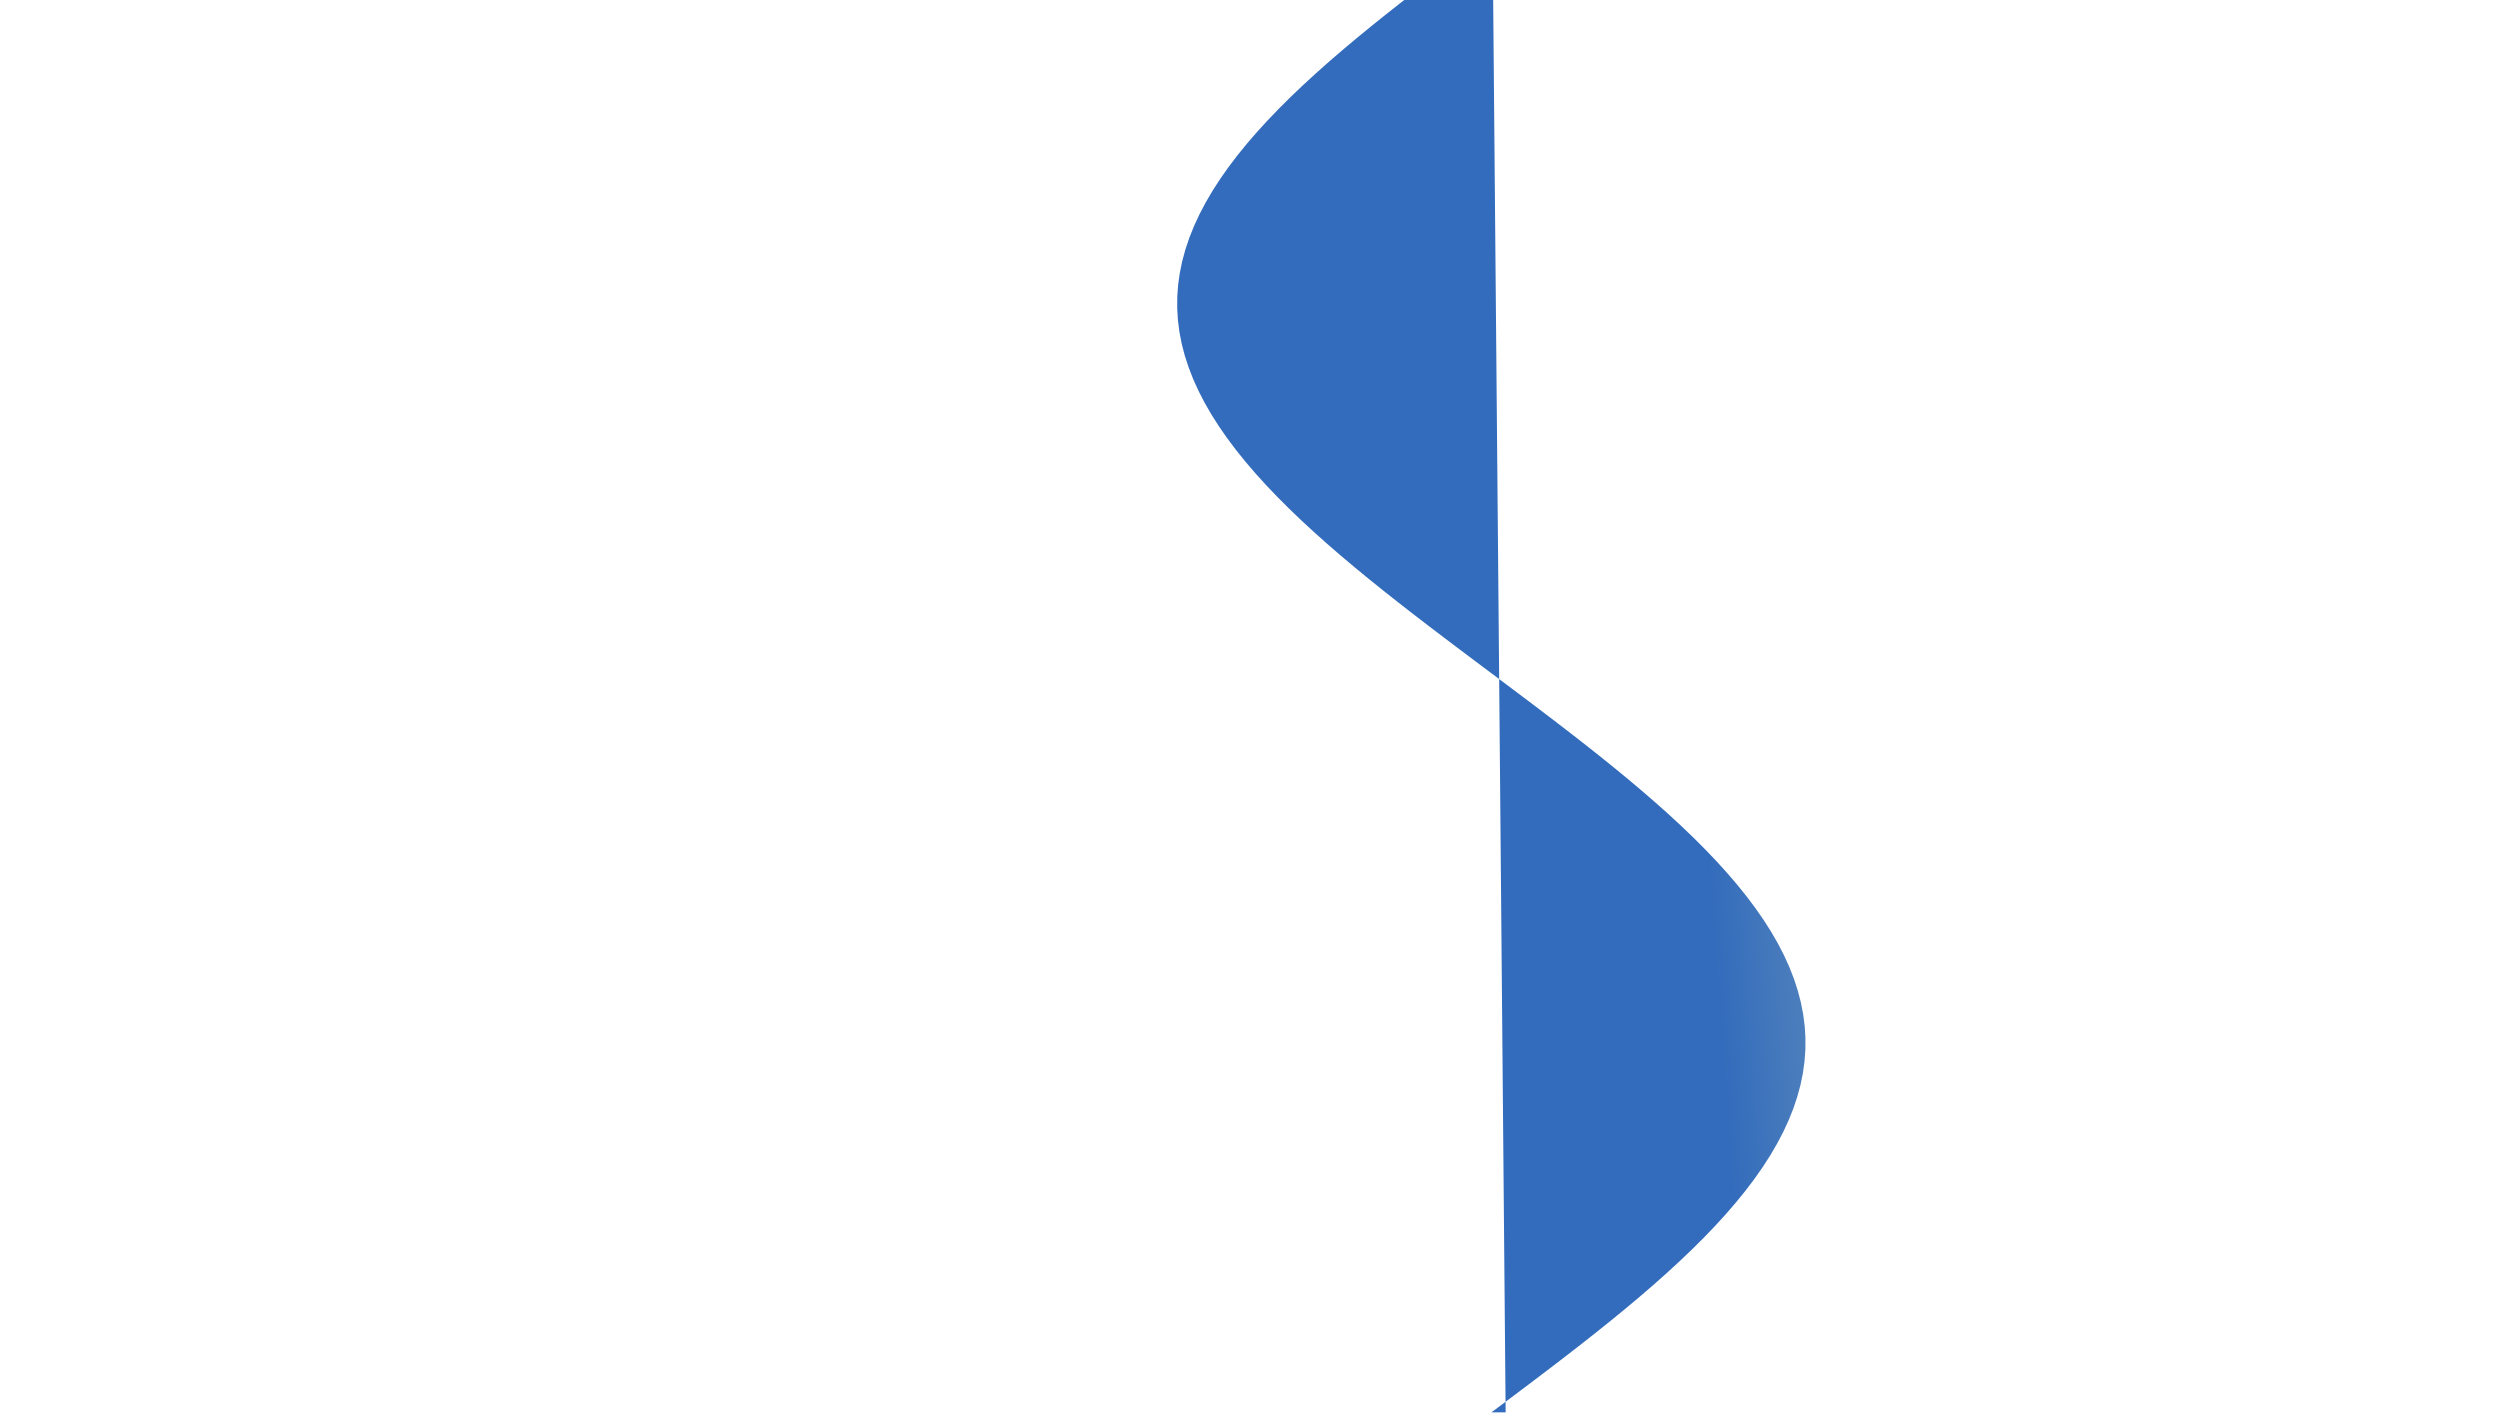 <svg width="1699" height="960" viewBox="0 0 1699 960" fill="none" xmlns="http://www.w3.org/2000/svg">
<g filter="url(#filter0_f_1127_6941)">
<path fill-rule="evenodd" clip-rule="evenodd" d="M1027.76 1473L1017.09 1465L1006.42 1457.01L995.759 1449.01L985.147 1441.02L974.605 1433.02L964.161 1425.02L953.84 1417.03L943.668 1409.03L933.671 1401.04L923.874 1393.04L914.3 1385.04L904.974 1377.05L895.92 1369.05L887.159 1361.06L878.714 1353.06L870.606 1345.06L862.856 1337.07L855.481 1329.07L848.502 1321.08L841.935 1313.08L835.797 1305.08L830.103 1297.09L824.868 1289.09L820.104 1281.09L815.823 1273.1L812.037 1265.1L808.754 1257.11L805.983 1249.11L803.73 1241.11L802.002 1233.12L800.803 1225.12L800.135 1217.13L800 1209.13L800.399 1201.13L801.331 1193.14L802.793 1185.14L804.781 1177.15L807.292 1169.15L810.317 1161.15L813.851 1153.16L817.884 1145.16L822.405 1137.17L827.404 1129.17L832.869 1121.17L838.784 1113.18L845.137 1105.18L851.91 1097.19L859.088 1089.19L866.651 1081.19L874.581 1073.2L882.858 1065.2L891.462 1057.21L900.371 1049.21L909.563 1041.21L919.015 1033.22L928.702 1025.22L938.602 1017.23L948.689 1009.23L958.938 1001.23L969.323 993.237L979.819 985.241L990.399 977.245L1001.04 969.249L1011.7 961.253L1022.38 953.257L1033.03 945.261L1043.63 937.265L1054.16 929.269L1064.58 921.273L1074.88 913.277L1085.03 905.281L1094.99 897.285L1104.75 889.289L1114.29 881.292L1123.57 873.296L1132.57 865.3L1141.28 857.304L1149.67 849.308L1157.72 841.312L1165.41 833.316L1172.72 825.32L1179.63 817.324L1186.13 809.328L1192.19 801.332L1197.81 793.336L1202.97 785.34L1207.65 777.344L1211.85 769.348L1215.55 761.352L1218.75 753.356L1221.43 745.36L1223.6 737.364L1225.24 729.368L1226.35 721.372L1226.93 713.375L1226.97 705.379L1226.48 697.383L1225.46 689.387L1223.91 681.391L1221.83 673.395L1219.24 665.399L1216.12 657.403L1212.51 649.407L1208.39 641.411L1203.79 633.415L1198.71 625.419L1193.17 617.423L1187.18 609.427L1180.75 601.431L1173.91 593.435L1166.67 585.439L1159.04 577.443L1151.05 569.447L1142.72 561.451L1134.06 553.455L1125.1 545.458L1115.87 537.462L1106.37 529.466L1096.65 521.47L1086.71 513.474L1076.6 505.478L1066.32 497.482L1055.92 489.486L1045.41 481.49L1034.82 473.494L1024.17 465.498L1013.5 457.502L1002.83 449.506L992.184 441.51L981.593 433.514L971.081 425.518L960.675 417.522L950.402 409.526L940.286 401.53L930.353 393.534L920.628 385.538L911.135 377.542L901.898 369.545L892.94 361.549L884.283 353.553L875.949 345.557L867.959 337.561L860.333 329.565L853.089 321.569L846.247 313.573L839.823 305.577L833.832 297.581L828.291 289.585L823.213 281.589L818.61 273.593L814.494 265.597L810.876 257.601L807.765 249.605L805.167 241.609L803.09 233.613L801.54 225.617L800.518 217.62L800.03 209.625L800.075 201.628L800.653 193.632L801.763 185.636L803.403 177.64L805.568 169.644L808.252 161.648L811.449 153.652L815.152 145.656L819.35 137.66L824.034 129.664L829.191 121.668L834.808 113.672L840.873 105.676L847.369 97.68L854.28 89.684L861.589 81.688L869.278 73.692L877.327 65.696L885.716 57.7L894.425 49.703L903.432 41.708L912.714 33.711L922.247 25.715L932.009 17.719L941.975 9.723L952.119 1.727L962.416 -6.269L972.842 -14.265L983.369 -22.261L993.971 -30.257L1004.62 -38.253L1015.3 -46.249L1025.96 -54.245L1036.6 -62.241L1047.18 -70.237L1057.68 -78.233L1068.06 -86.229L1078.31 -94.225L1088.4 -102.221L1098.3 -110.217L1107.99 -118.214L1117.44 -126.209L1126.63 -134.206L1135.54 -142.202L1144.14 -150.198L1152.42 -158.194L1160.35 -166.19L1167.91 -174.186L1175.09 -182.182L1181.86 -190.178L1188.22 -198.174L1194.13 -206.17L1199.6 -214.166L1204.59 -222.162L1209.12 -230.158L1213.15 -238.154L1216.68 -246.15L1219.71 -254.146L1222.22 -262.142L1224.21 -270.138L1225.67 -278.134L1226.6 -286.13L1227 -294.126L1226.87 -302.123L1226.2 -310.119L1225 -318.115L1223.27 -326.111L1221.02 -334.107L1218.25 -342.103L1214.96 -350.099L1211.18 -358.095L1206.9 -366.091L1202.13 -374.087L1196.9 -382.083L1191.2 -390.079L1185.06 -398.075L1178.5 -406.071L1171.52 -414.067L1164.14 -422.063L1156.39 -430.059L1148.29 -438.055L1139.84 -446.051L1131.08 -454.047L1122.03 -462.043L1112.7 -470.04L1103.13 -478.036L1093.33 -486.032L1083.33 -494.028L1073.16 -502.024L1062.84 -510.02L1052.39 -518.016L1041.85 -526.012L1031.24 -534.008L1020.58 -542.004L1009.91 -550" fill="url(#paint0_linear_1127_6941)"/>
</g>
<defs>
<filter id="filter0_f_1127_6941" x="0" y="-1350" width="2027" height="3623" filterUnits="userSpaceOnUse" color-interpolation-filters="sRGB">
<feFlood flood-opacity="0" result="BackgroundImageFix"/>
<feBlend mode="normal" in="SourceGraphic" in2="BackgroundImageFix" result="shape"/>
<feGaussianBlur stdDeviation="400" result="effect1_foregroundBlur_1127_6941"/>
</filter>
<linearGradient id="paint0_linear_1127_6941" x1="1318.86" y1="2700.49" x2="1769.38" y2="2666.78" gradientUnits="userSpaceOnUse">
<stop stop-color="#336CBC"/>
<stop offset="1" stop-color="#FAFCBF"/>
</linearGradient>
</defs>
</svg>
